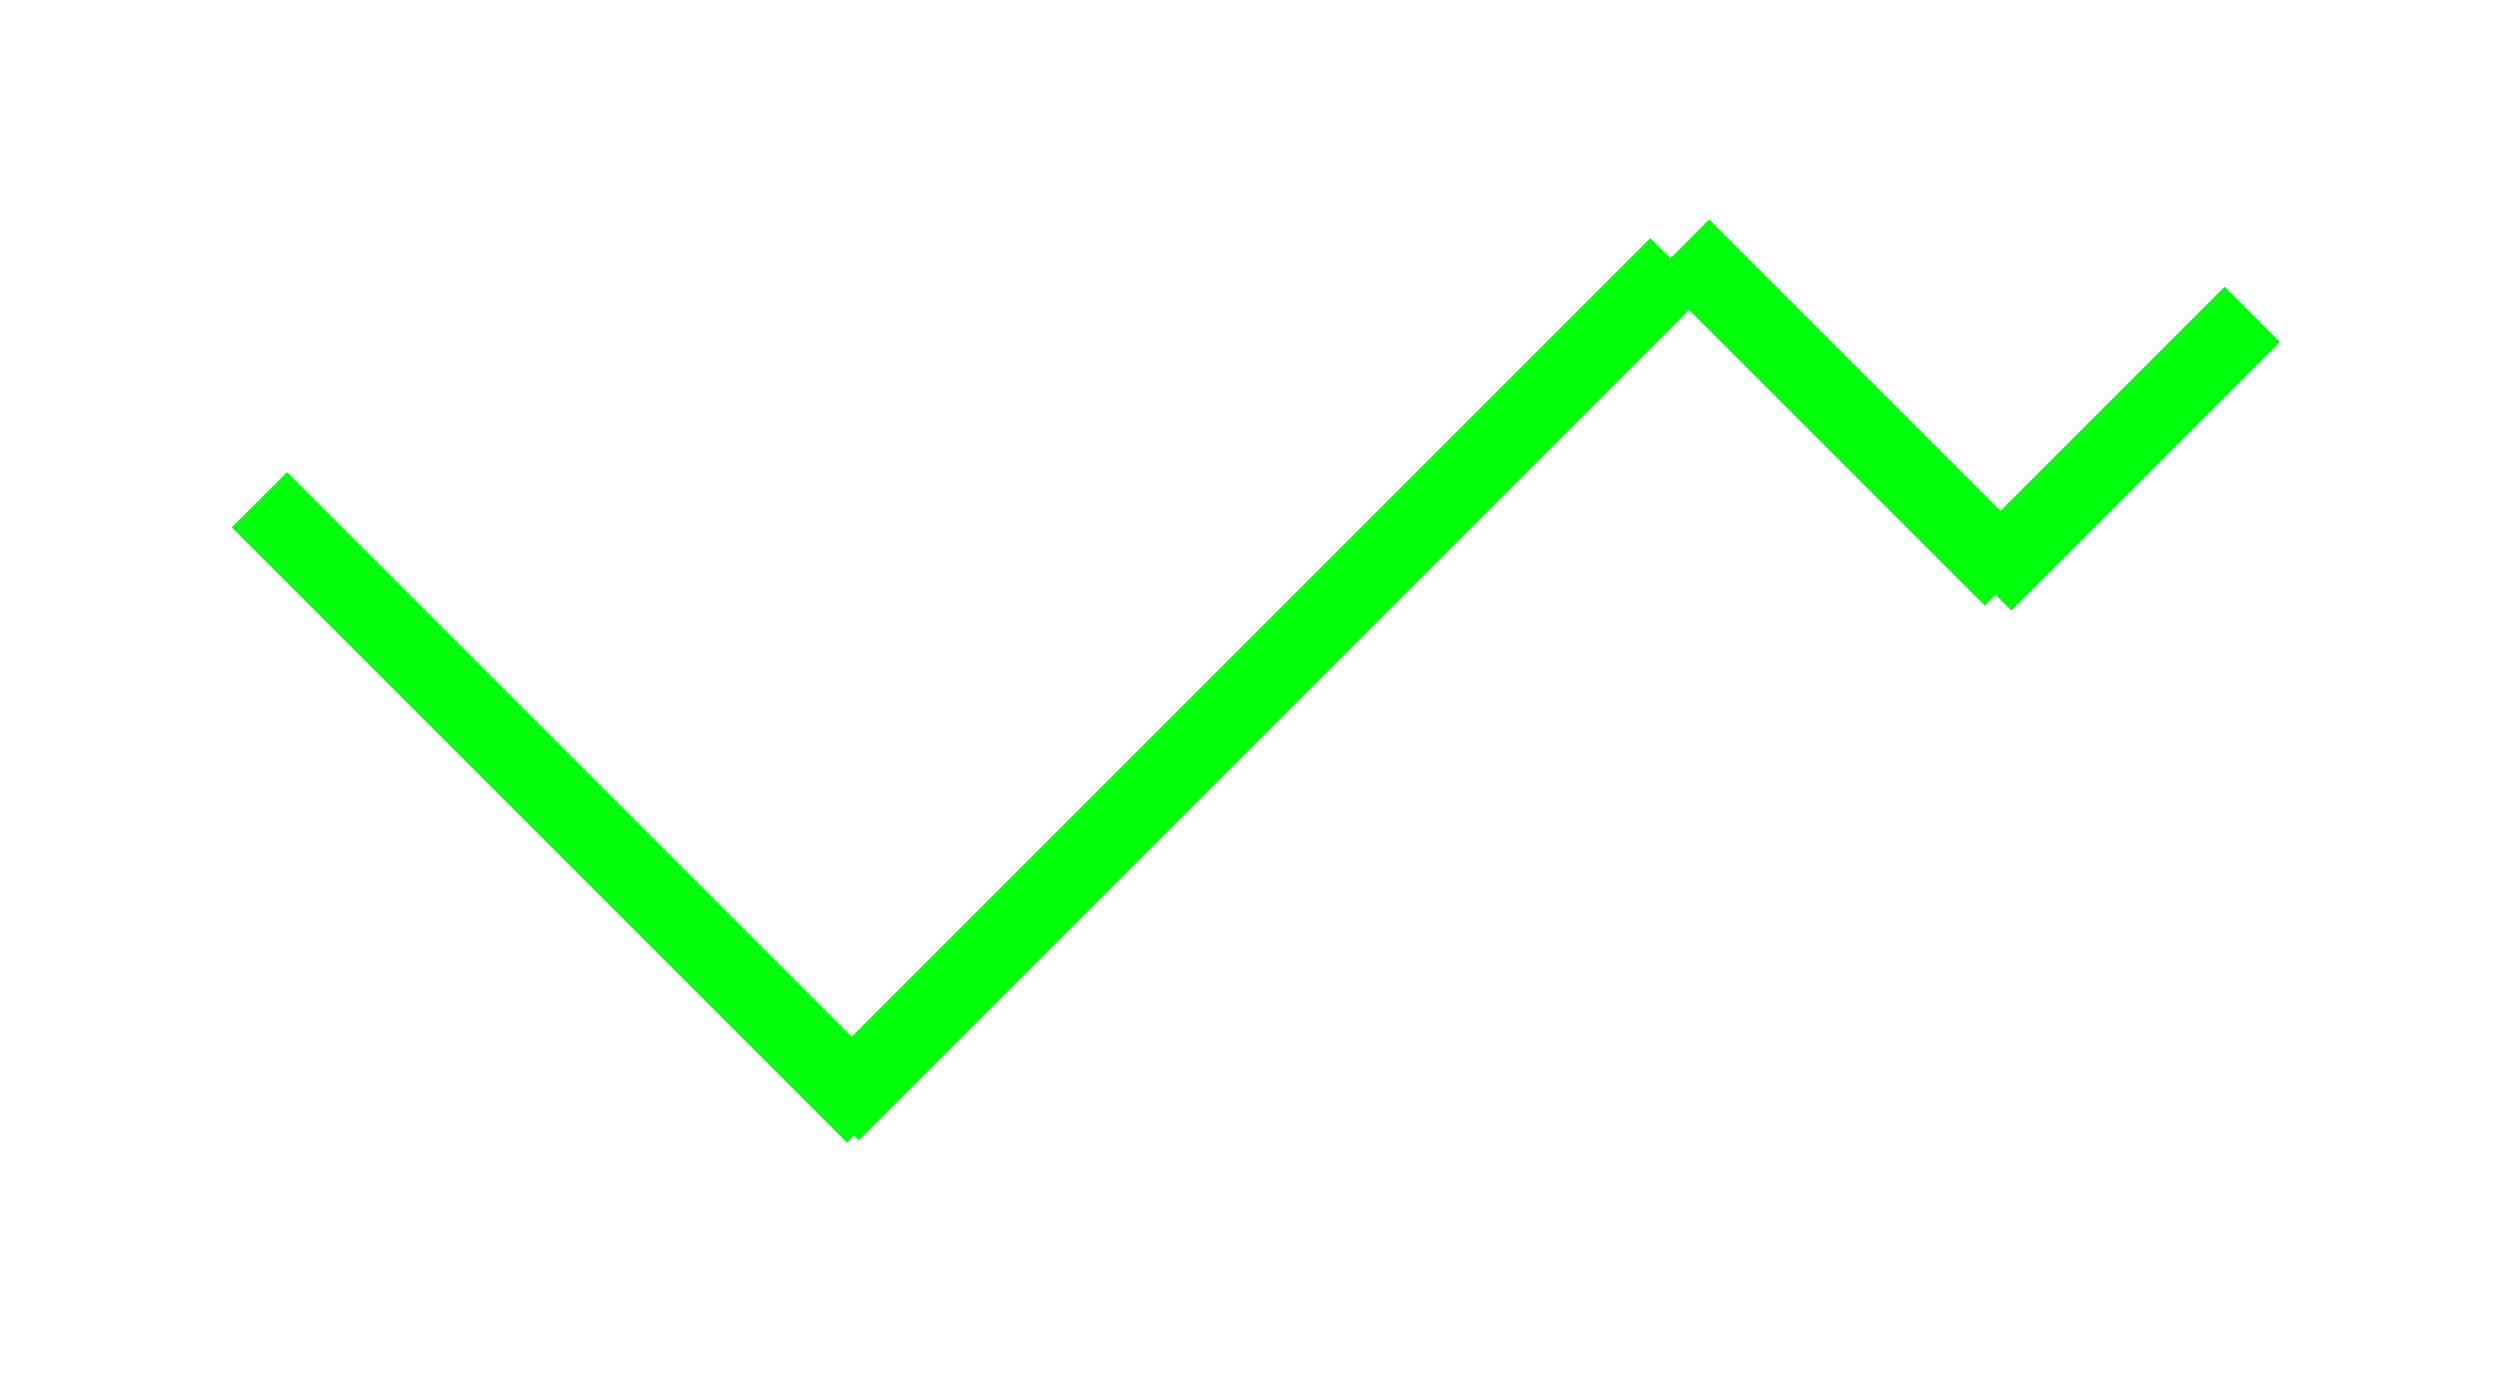 <svg width="160" height="88" viewBox="0 0 160 88" fill="none" xmlns="http://www.w3.org/2000/svg">
<g filter="url(#filter0_d_358_8)">
<path fill-rule="evenodd" clip-rule="evenodd" d="M127.03 38.754L108.106 19.831L54.957 72.98L54.662 72.684L54.215 73.13L14.836 33.751L18.372 30.215L54.511 66.355L105.622 15.244L106.909 16.531L109.393 14.047L128.035 32.688L142.374 18.349L145.909 21.884L128.724 39.07L127.719 38.065L127.03 38.754Z" fill="#00FF0B"/>
</g>
<defs>
<filter id="filter0_d_358_8" x="0.836" y="0.047" width="159.073" height="87.083" filterUnits="userSpaceOnUse" color-interpolation-filters="sRGB">
<feFlood flood-opacity="0" result="BackgroundImageFix"/>
<feColorMatrix in="SourceAlpha" type="matrix" values="0 0 0 0 0 0 0 0 0 0 0 0 0 0 0 0 0 0 127 0" result="hardAlpha"/>
<feOffset/>
<feGaussianBlur stdDeviation="7"/>
<feComposite in2="hardAlpha" operator="out"/>
<feColorMatrix type="matrix" values="0 0 0 0 0.804 0 0 0 0 0.804 0 0 0 0 0.804 0 0 0 0.7 0"/>
<feBlend mode="normal" in2="BackgroundImageFix" result="effect1_dropShadow_358_8"/>
<feBlend mode="normal" in="SourceGraphic" in2="effect1_dropShadow_358_8" result="shape"/>
</filter>
</defs>
</svg>
